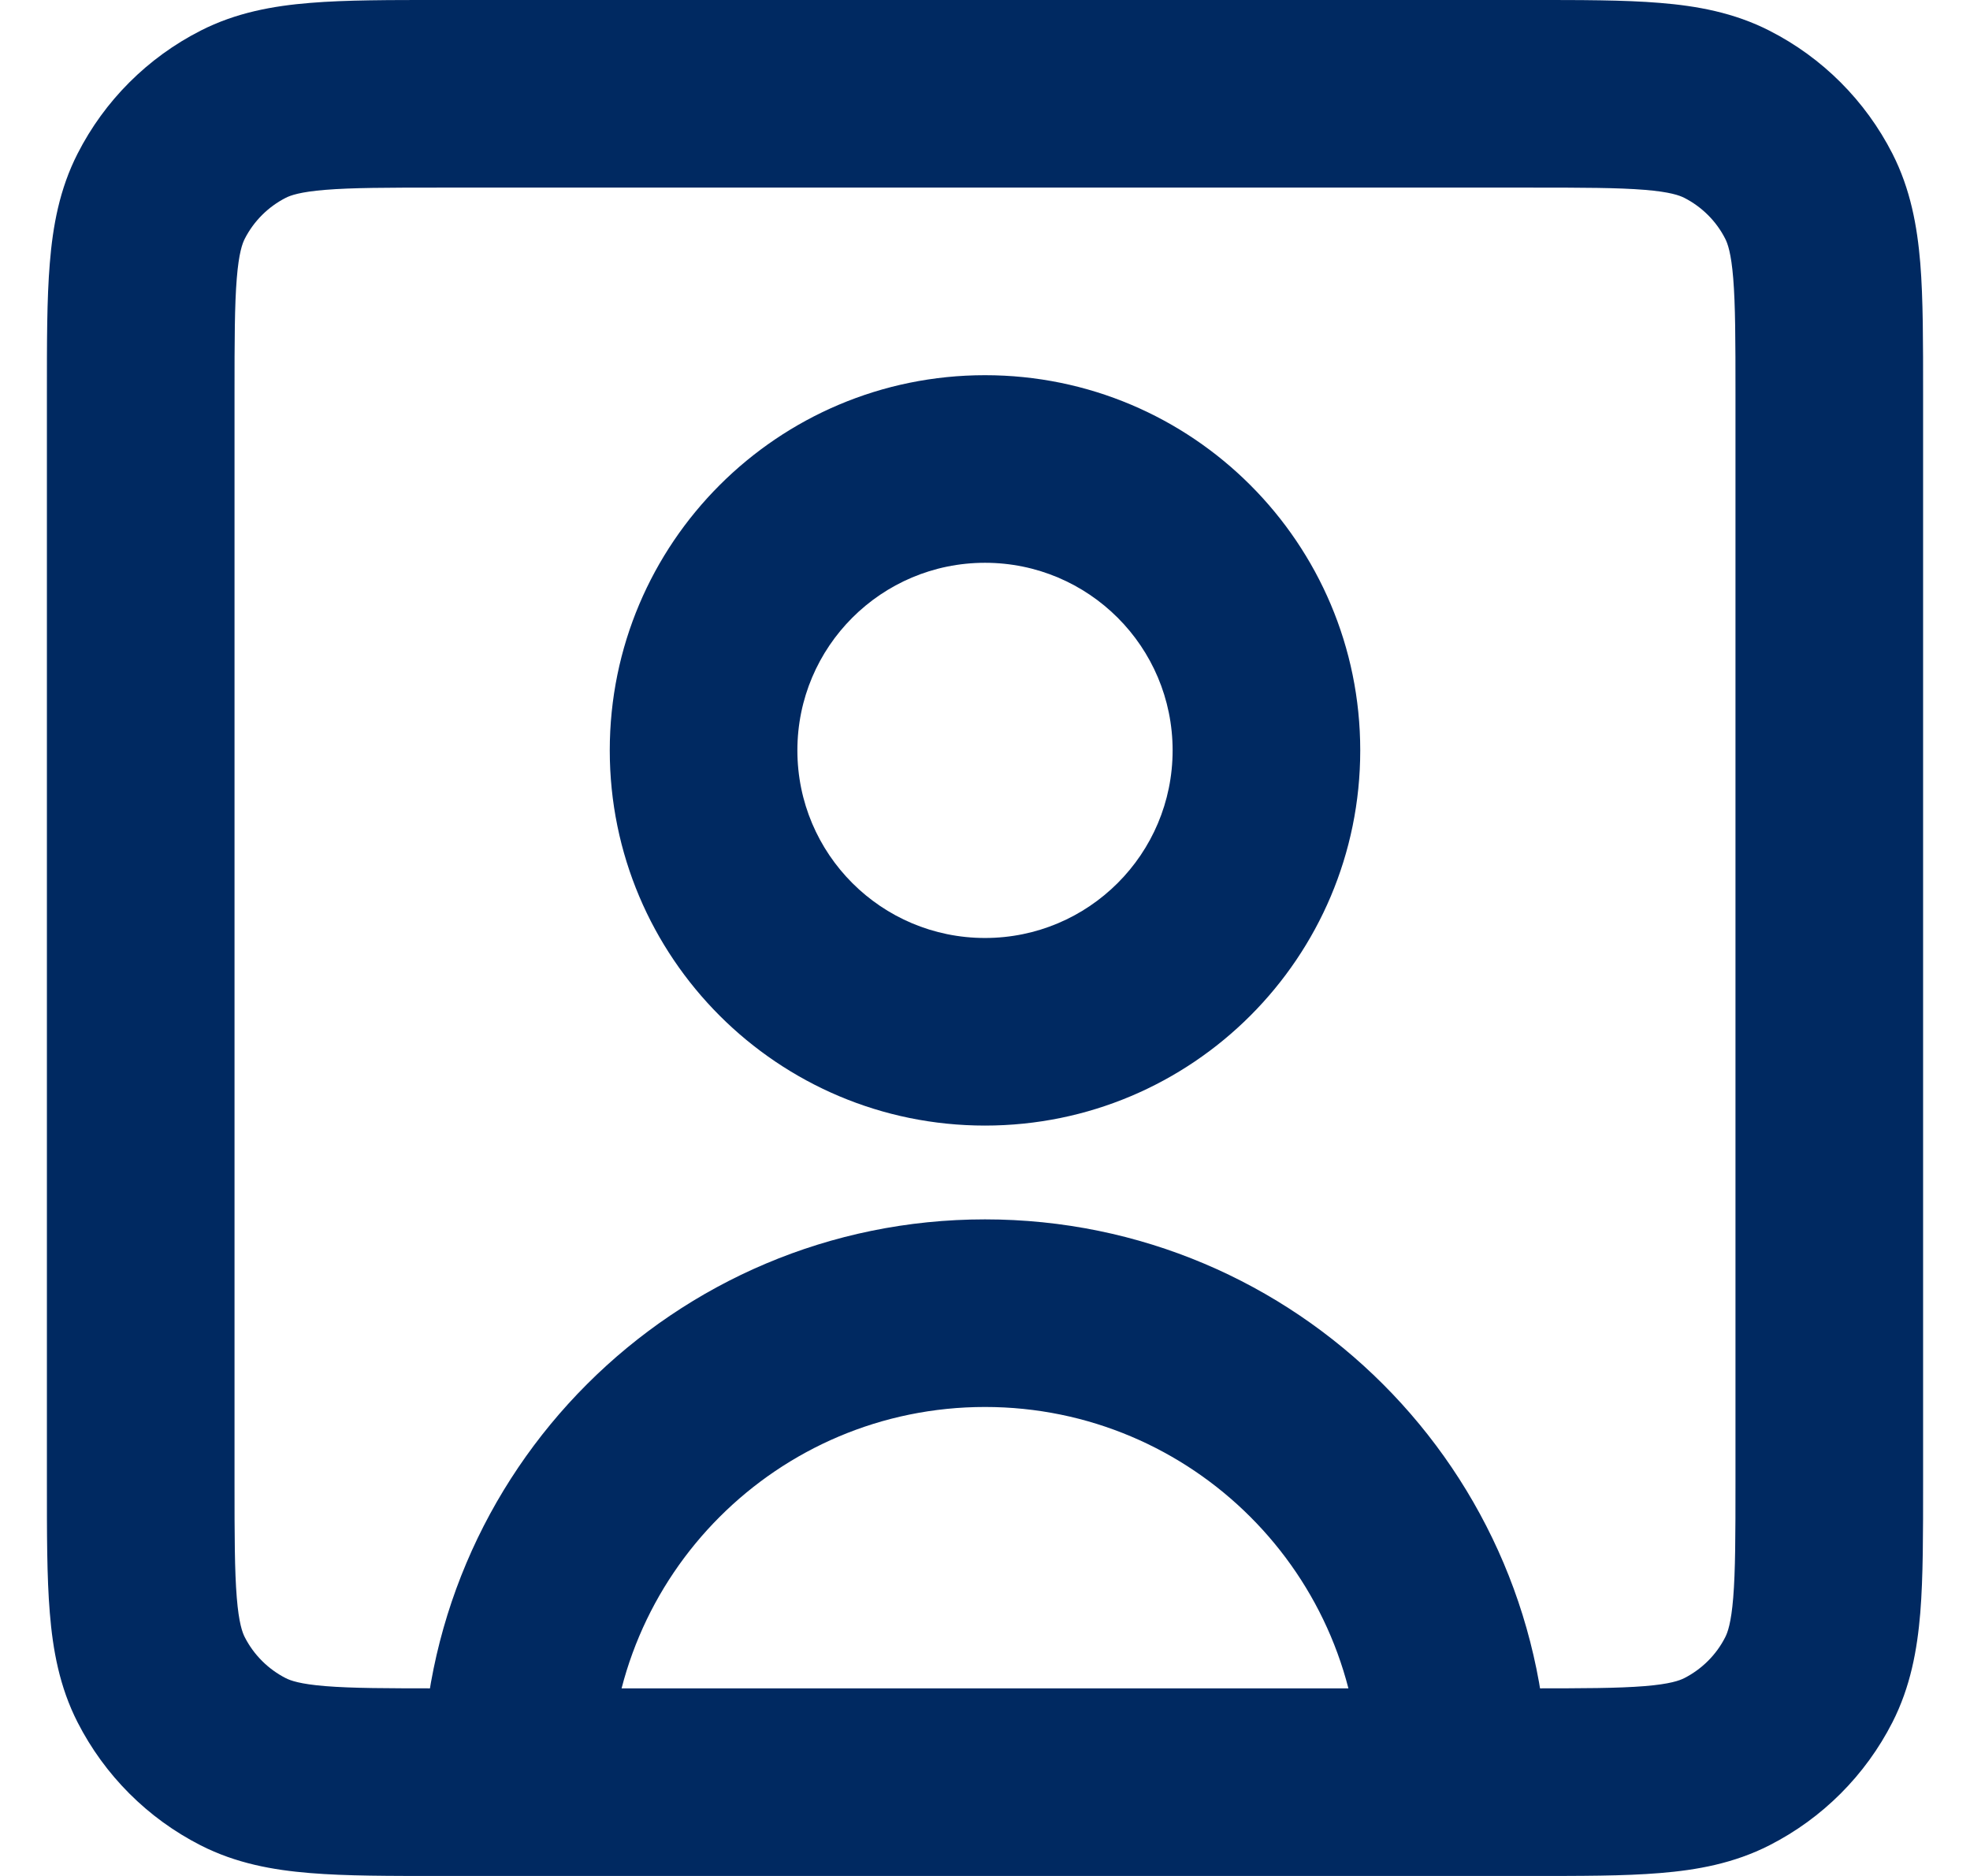 <svg width="21" height="20" viewBox="0 0 21 20" fill="none" xmlns="http://www.w3.org/2000/svg">
<path d="M1.718 2.092L2.609 2.546L1.718 2.092ZM2.592 1.218L3.046 2.109L2.592 1.218ZM2.592 18.782L3.046 17.891H3.046L2.592 18.782ZM1.718 17.908L0.827 18.362H0.827L1.718 17.908ZM19.282 17.908L18.391 17.454L19.282 17.908ZM18.408 18.782L17.954 17.891L18.408 18.782ZM19.282 2.092L18.391 2.546V2.546L19.282 2.092ZM18.408 1.218L18.862 0.327V0.327L18.408 1.218ZM14.5 19C14.5 19.552 14.948 20 15.5 20C16.052 20 16.5 19.552 16.5 19H14.5ZM4.5 19C4.5 19.552 4.948 20 5.5 20C6.052 20 6.5 19.552 6.5 19H4.5ZM10.5 10C9.395 10 8.5 9.105 8.5 8H6.5C6.5 10.209 8.291 12 10.5 12V10ZM8.5 8C8.5 6.895 9.395 6 10.5 6V4C8.291 4 6.5 5.791 6.5 8H8.5ZM10.5 6C11.605 6 12.5 6.895 12.5 8H14.5C14.5 5.791 12.709 4 10.5 4V6ZM12.5 8C12.5 9.105 11.605 10 10.5 10V12C12.709 12 14.5 10.209 14.5 8H12.5ZM18.5 4.2V15.8H20.5V4.2H18.5ZM16.3 18H4.7V20H16.3V18ZM2.5 15.8V4.2H0.5V15.8H2.5ZM4.7 2H16.3V0H4.7V2ZM2.5 4.2C2.5 3.623 2.501 3.251 2.524 2.968C2.546 2.696 2.584 2.595 2.609 2.546L0.827 1.638C0.634 2.016 0.563 2.41 0.531 2.805C0.499 3.189 0.5 3.656 0.5 4.2H2.5ZM4.7 0C4.157 0 3.689 -0.001 3.305 0.031C2.91 0.063 2.516 0.134 2.138 0.327L3.046 2.109C3.095 2.084 3.196 2.046 3.468 2.024C3.751 2.001 4.124 2 4.7 2V0ZM2.609 2.546C2.705 2.358 2.858 2.205 3.046 2.109L2.138 0.327C1.573 0.615 1.114 1.074 0.827 1.638L2.609 2.546ZM4.7 18C4.124 18 3.751 17.999 3.468 17.976C3.196 17.954 3.095 17.916 3.046 17.891L2.138 19.673C2.516 19.866 2.91 19.937 3.305 19.969C3.689 20.001 4.157 20 4.7 20V18ZM0.5 15.8C0.5 16.343 0.499 16.811 0.531 17.195C0.563 17.59 0.634 17.984 0.827 18.362L2.609 17.454C2.584 17.405 2.546 17.304 2.524 17.032C2.501 16.749 2.5 16.377 2.5 15.8H0.5ZM3.046 17.891C2.858 17.795 2.705 17.642 2.609 17.454L0.827 18.362C1.115 18.926 1.573 19.385 2.138 19.673L3.046 17.891ZM18.5 15.8C18.5 16.377 18.499 16.749 18.476 17.032C18.454 17.304 18.416 17.405 18.391 17.454L20.173 18.362C20.366 17.983 20.437 17.59 20.47 17.195C20.501 16.811 20.5 16.343 20.5 15.8H18.5ZM16.3 20C16.844 20 17.311 20.001 17.695 19.969C18.09 19.937 18.483 19.866 18.862 19.673L17.954 17.891C17.904 17.916 17.804 17.954 17.532 17.976C17.249 17.999 16.877 18 16.3 18V20ZM18.391 17.454C18.296 17.642 18.142 17.795 17.954 17.891L18.862 19.673C19.426 19.386 19.885 18.927 20.173 18.362L18.391 17.454ZM20.5 4.2C20.5 3.656 20.501 3.189 20.47 2.805C20.437 2.41 20.366 2.017 20.173 1.638L18.391 2.546C18.416 2.595 18.454 2.696 18.476 2.968C18.499 3.251 18.5 3.623 18.5 4.2H20.5ZM16.3 2C16.877 2 17.249 2.001 17.532 2.024C17.804 2.046 17.904 2.084 17.954 2.109L18.862 0.327C18.483 0.134 18.09 0.063 17.695 0.031C17.311 -0.001 16.844 0 16.3 0V2ZM20.173 1.638C19.885 1.073 19.426 0.614 18.862 0.327L17.954 2.109C18.142 2.205 18.296 2.358 18.391 2.546L20.173 1.638ZM16.5 19C16.5 15.686 13.814 13 10.5 13V15C12.709 15 14.5 16.791 14.5 19H16.5ZM10.5 13C7.186 13 4.5 15.686 4.5 19H6.5C6.5 16.791 8.291 15 10.5 15V13Z" fill="#002961"/>
</svg>

